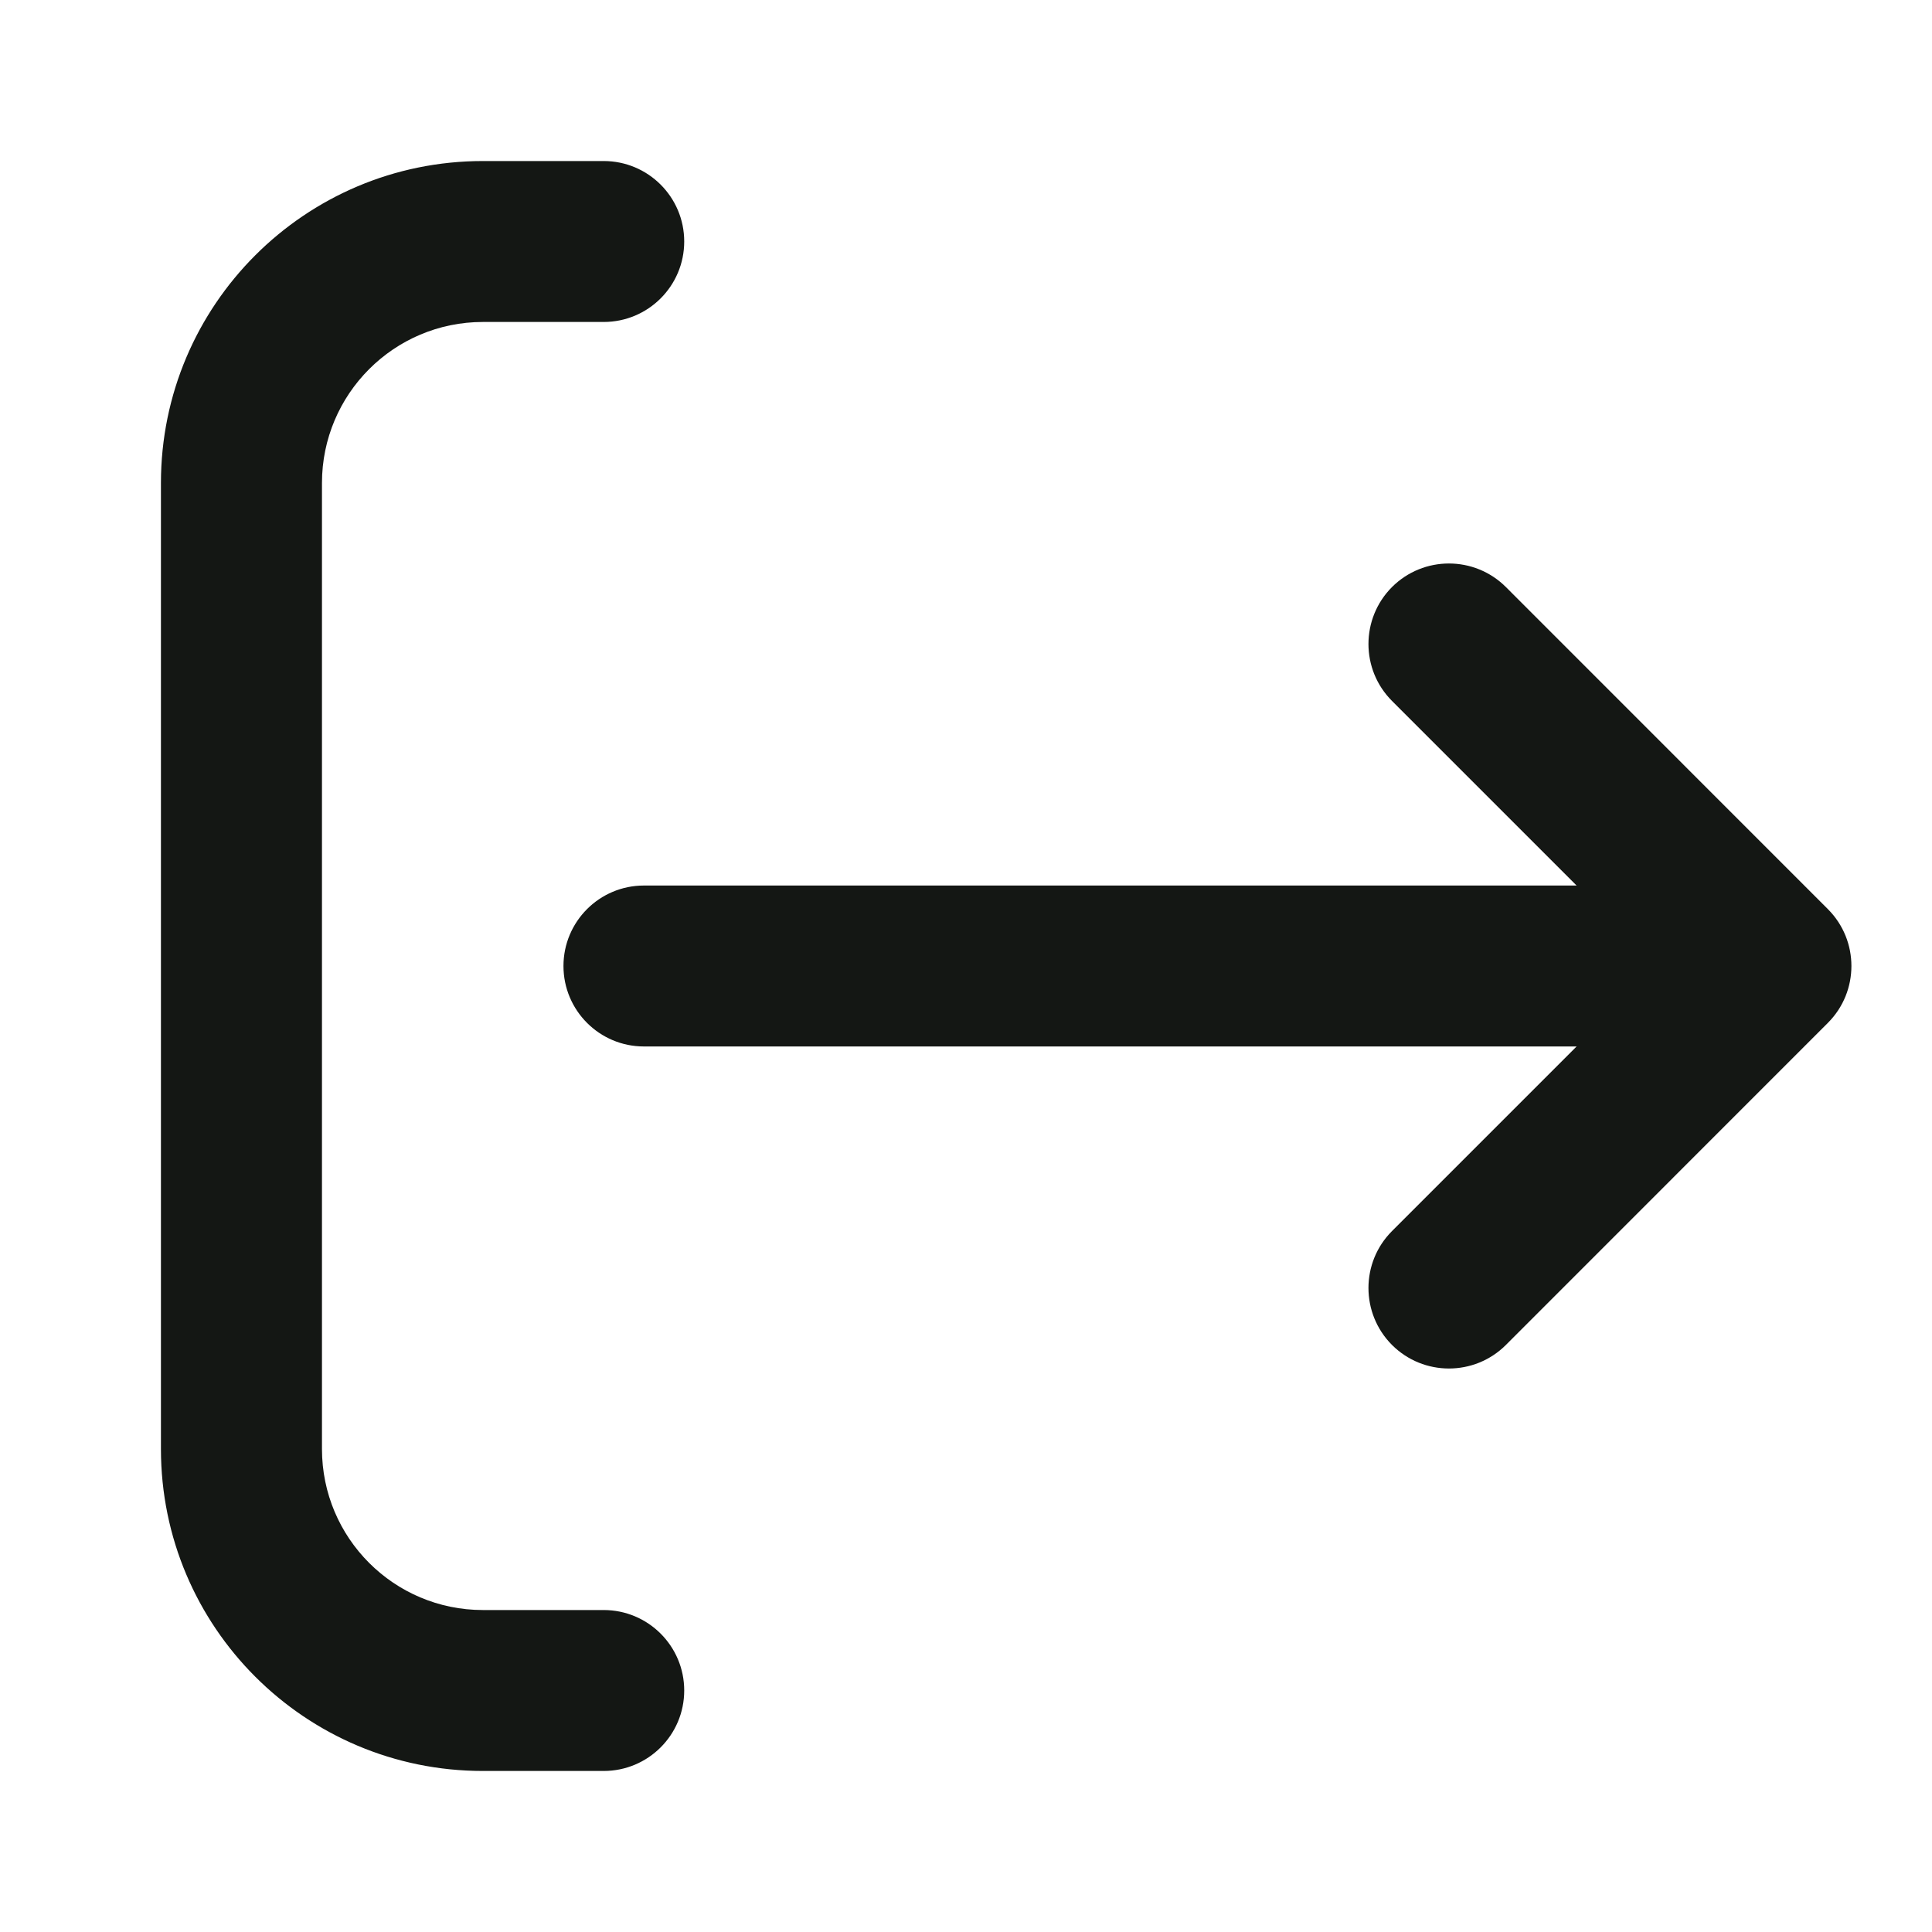 <svg width="20" height="20" viewBox="0 0 20 20" fill="none" xmlns="http://www.w3.org/2000/svg">
<path d="M6.249 3.333C6.71 3.333 7.083 2.96 7.083 2.5C7.083 2.04 6.71 1.667 6.249 1.667H4.999C3.158 1.667 1.666 3.159 1.666 5V15C1.666 16.841 3.158 18.333 4.999 18.333H6.249C6.71 18.333 7.083 17.96 7.083 17.5C7.083 17.04 6.71 16.667 6.249 16.667H4.999C4.079 16.667 3.333 15.921 3.333 15L3.333 5C3.333 4.08 4.079 3.333 4.999 3.333H6.249Z" fill="#141714"/>
<path d="M18.922 10.589C19.247 10.264 19.247 9.736 18.922 9.411L15.589 6.077C15.263 5.752 14.736 5.752 14.41 6.077C14.085 6.403 14.085 6.931 14.41 7.256L16.321 9.167L6.666 9.167C6.206 9.167 5.833 9.54 5.833 10C5.833 10.46 6.206 10.833 6.666 10.833L16.321 10.833L14.41 12.744C14.085 13.069 14.085 13.597 14.41 13.923C14.736 14.248 15.263 14.248 15.589 13.923L18.922 10.589Z" fill="#141714"/>
</svg>
